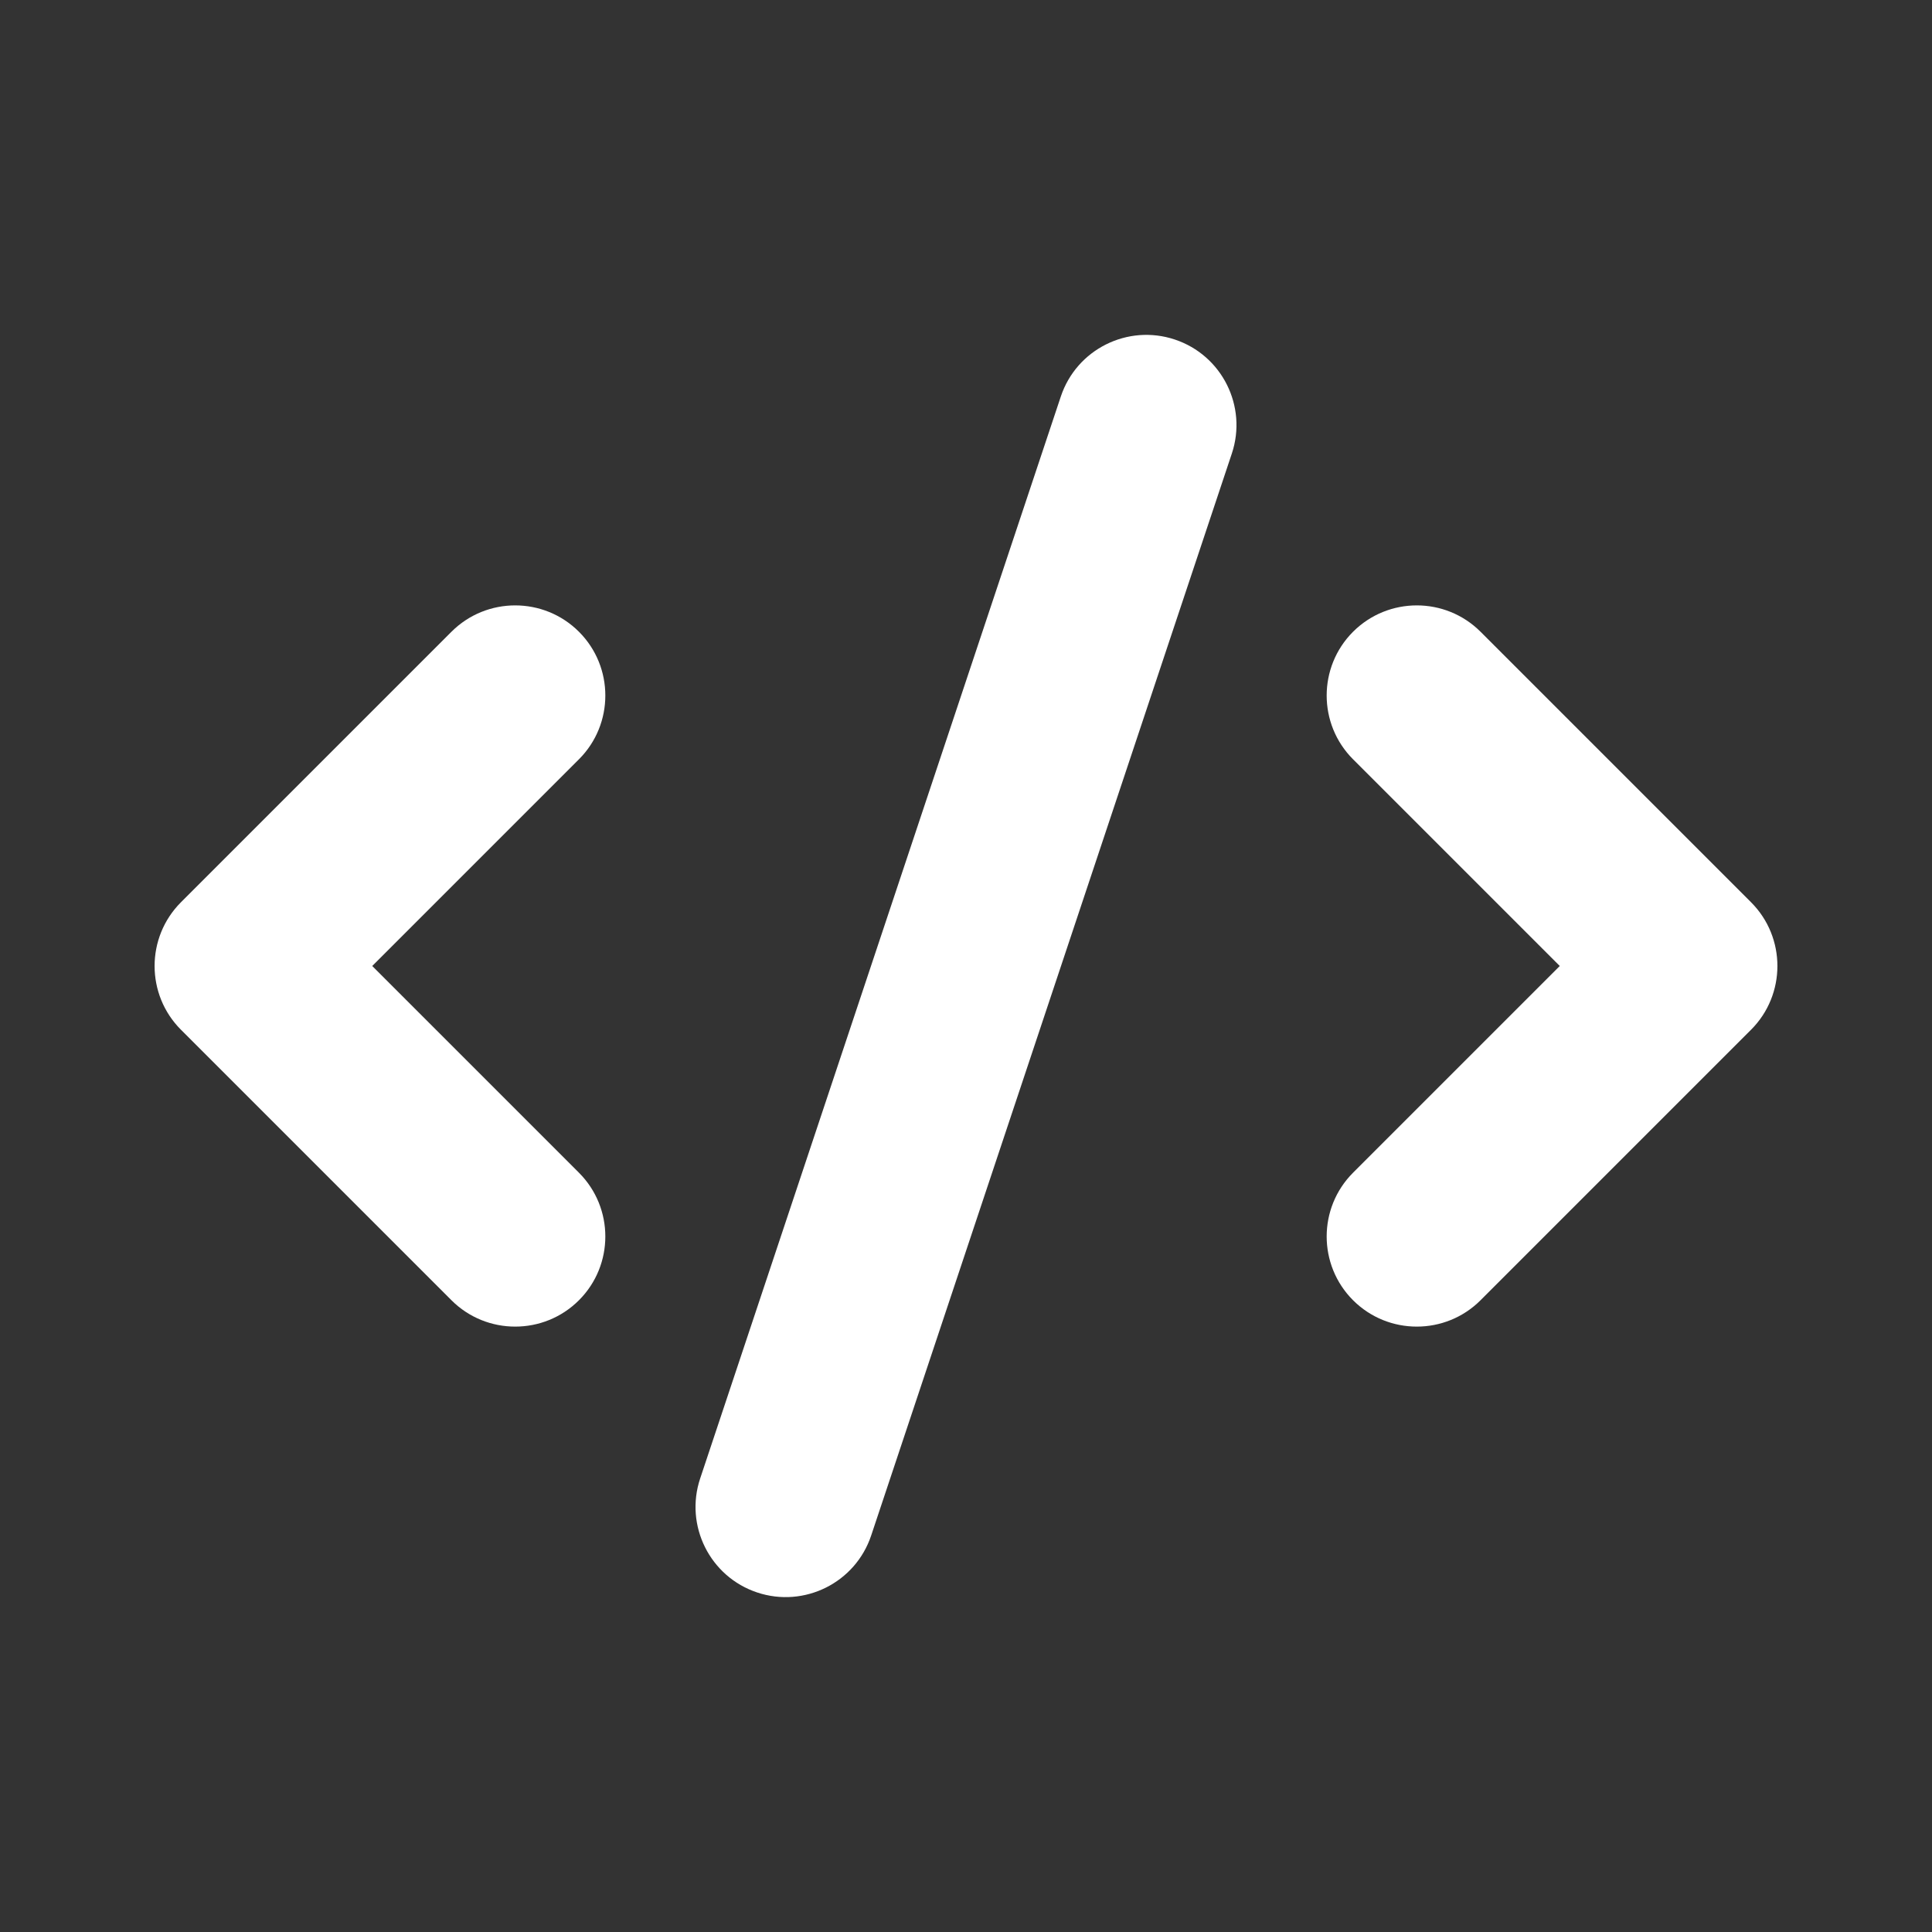 <svg width="15" height="15" viewBox="0 0 15 15" fill="none" xmlns="http://www.w3.org/2000/svg">
<rect x="0" y="0" width="15" height="15" fill="#333333" stroke="none"/>
<g id="Icon/Solid/code">
<path id="Icon" fill-rule="evenodd" clip-rule="evenodd" d="M9.121 2.636C9.488 2.758 9.686 3.155 9.564 3.521L6.764 11.921C6.642 12.288 6.245 12.486 5.879 12.364C5.512 12.242 5.314 11.845 5.436 11.479L8.236 3.079C8.358 2.712 8.755 2.514 9.121 2.636ZM4.495 4.905C4.768 5.178 4.768 5.622 4.495 5.895L2.89 7.5L4.495 9.105C4.768 9.378 4.768 9.822 4.495 10.095C4.222 10.368 3.778 10.368 3.505 10.095L1.405 7.995C1.132 7.722 1.132 7.278 1.405 7.005L3.505 4.905C3.778 4.632 4.222 4.632 4.495 4.905ZM10.505 4.905C10.778 4.632 11.222 4.632 11.495 4.905L13.595 7.005C13.868 7.278 13.868 7.722 13.595 7.995L11.495 10.095C11.222 10.368 10.778 10.368 10.505 10.095C10.232 9.822 10.232 9.378 10.505 9.105L12.11 7.5L10.505 5.895C10.232 5.622 10.232 5.178 10.505 4.905Z" fill="white"/>
</g>
</svg>
